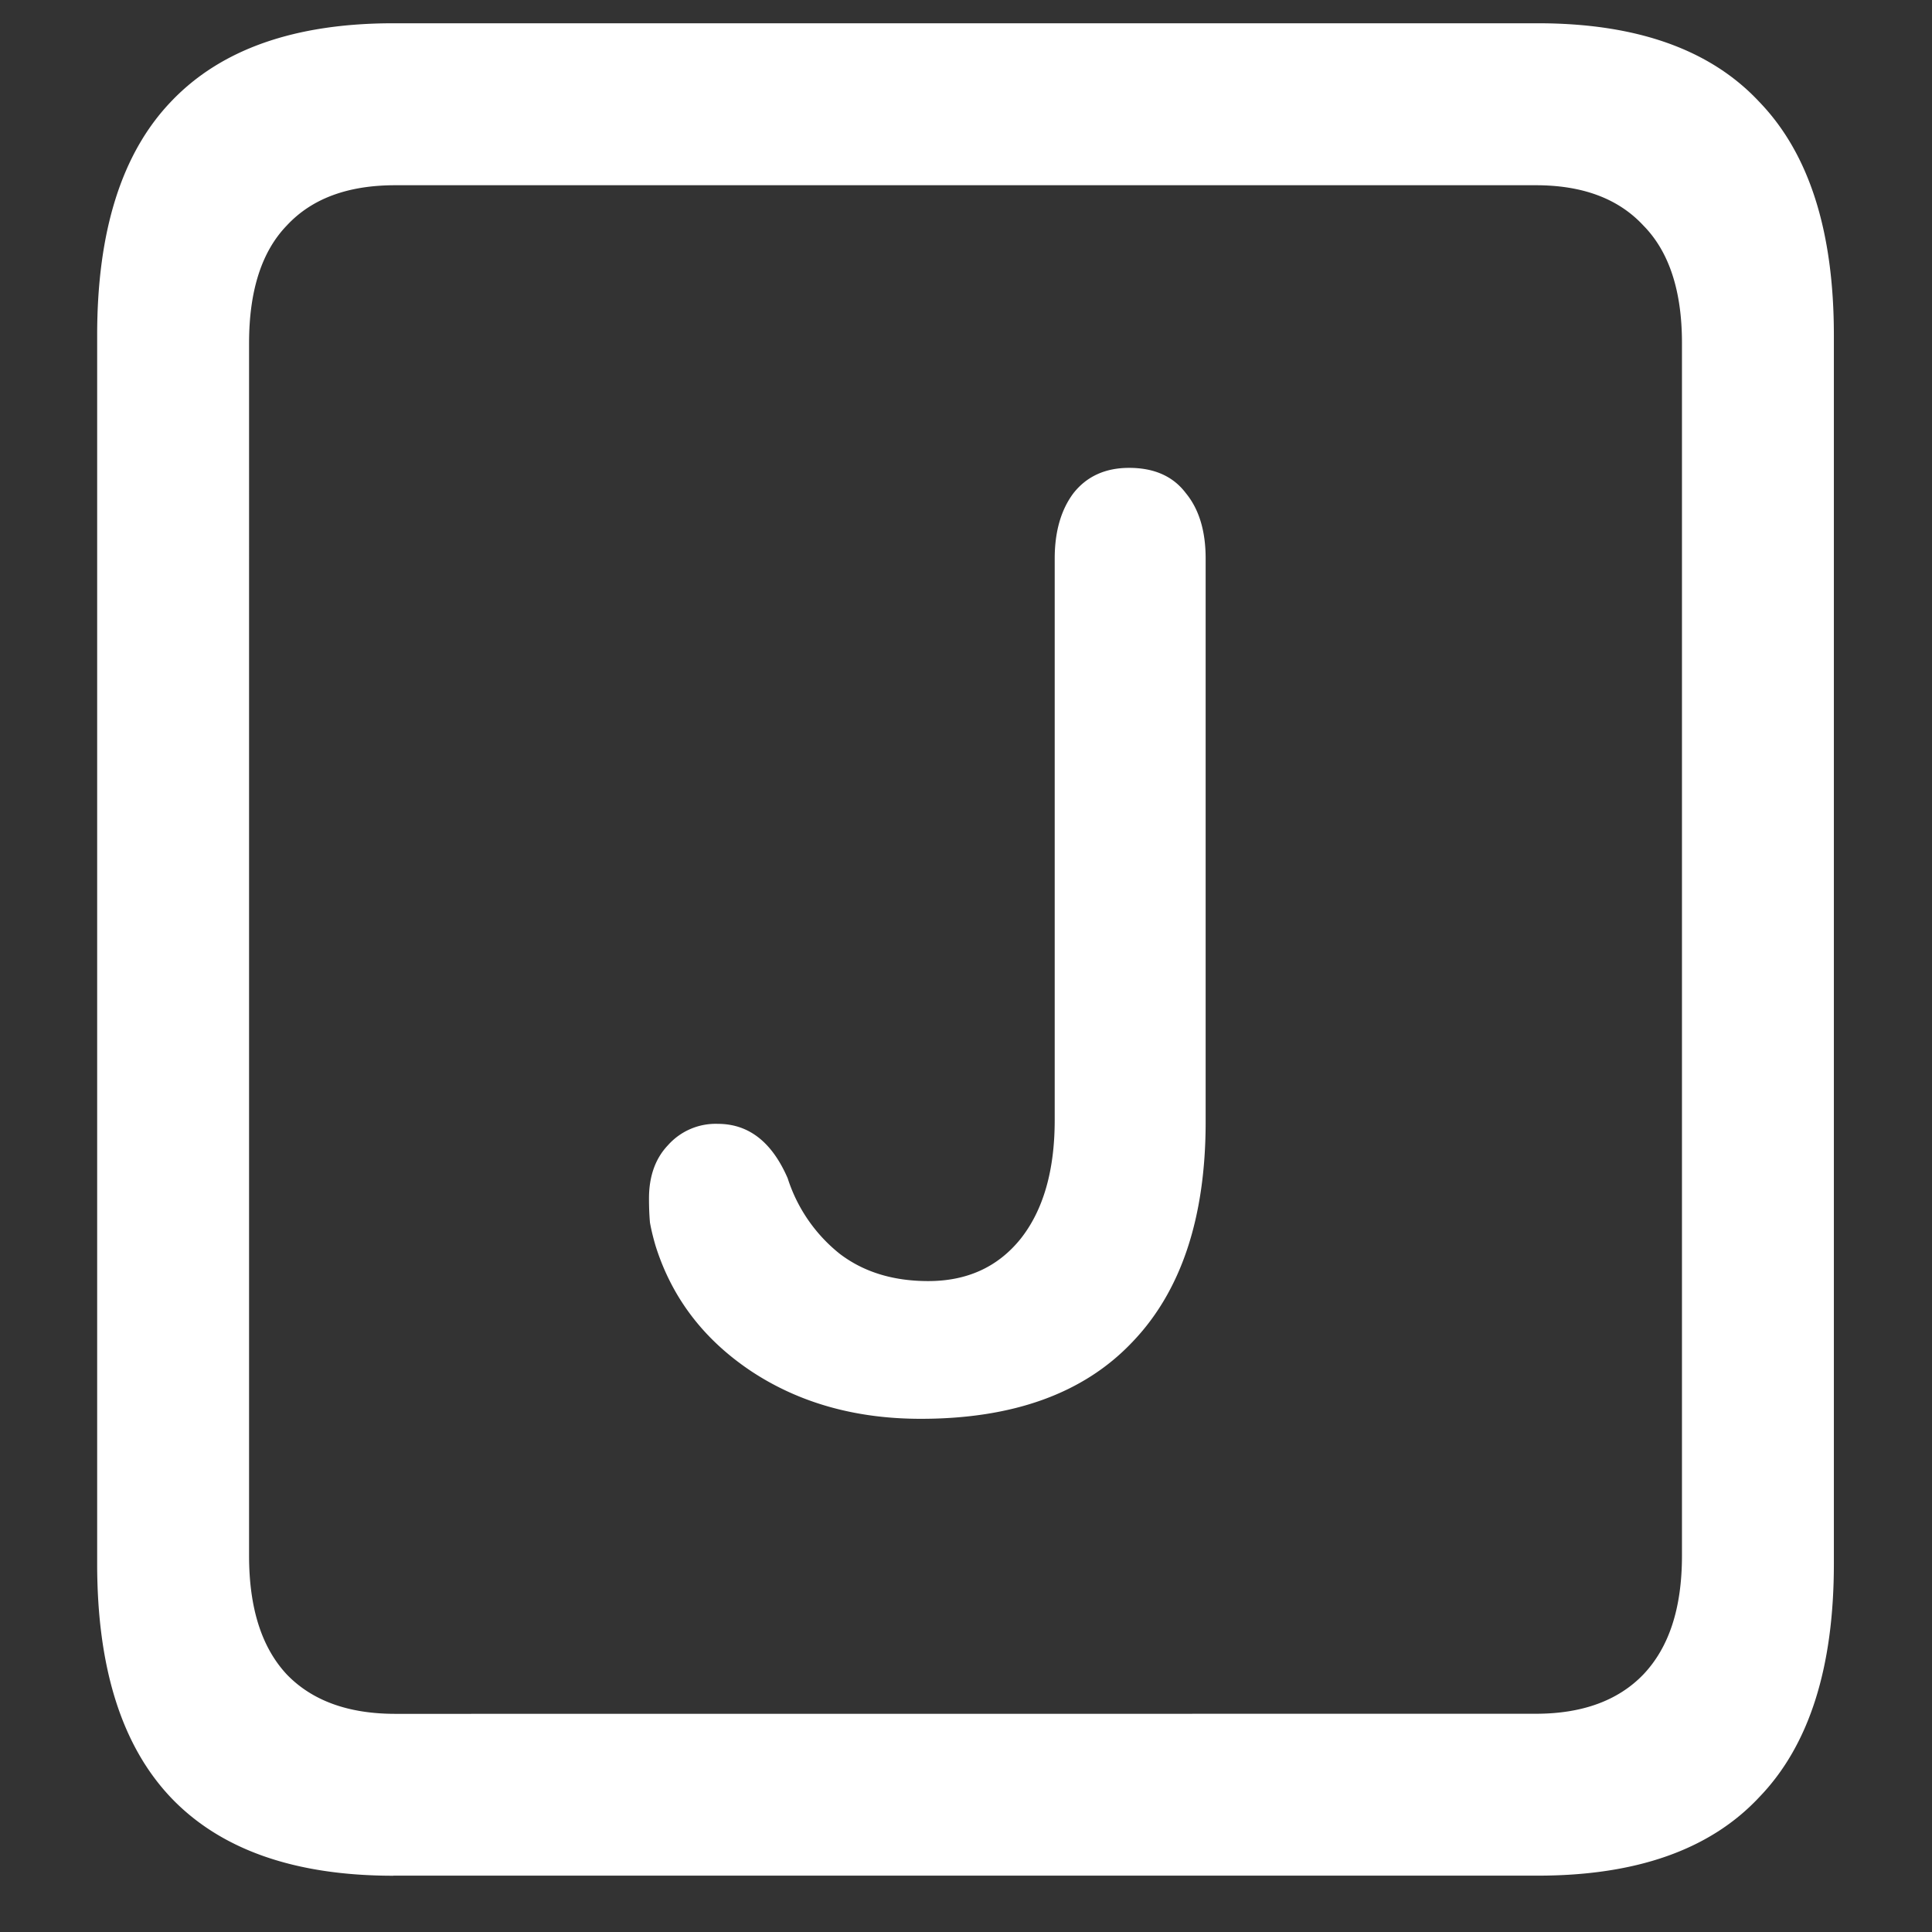 <svg xmlns="http://www.w3.org/2000/svg" width="24" height="24"><rect width="100%" height="100%" fill="#333333" stroke="none"/><path style="stroke:none;fill-rule:nonzero;fill:#fff;fill-opacity:1" d="M4.887 23.3h14.215c1.226 0 2.144-.323 2.753-.976.618-.64.926-1.605.926-2.898V4.164c0-1.293-.308-2.258-.926-2.898-.609-.653-1.527-.977-2.753-.977H4.887c-1.227 0-2.149.324-2.766.977-.61.64-.914 1.605-.914 2.898v15.262c0 1.293.305 2.258.914 2.902.617.649 1.54.973 2.766.973Zm.023-2.01c-.586 0-1.035-.165-1.348-.49-.312-.335-.468-.823-.468-1.476V4.262c0-.649.156-1.137.469-1.461.312-.336.761-.5 1.347-.5h14.168c.578 0 1.024.164 1.336.5.32.324.48.812.48 1.46v15.063c0 .653-.16 1.14-.48 1.477-.312.324-.758.488-1.336.488Zm6.527-3.665c1.149 0 2.024-.316 2.626-.95.609-.632.914-1.546.914-2.738v-7c0-.34-.082-.613-.247-.812-.156-.207-.39-.313-.703-.313-.297 0-.527.106-.691.313-.156.207-.234.48-.234.813v6.976c0 .625-.141 1.117-.422 1.473-.282.351-.664.527-1.149.527-.437 0-.804-.113-1.101-.34a1.964 1.964 0 0 1-.645-.937c-.195-.45-.484-.676-.867-.676a.792.792 0 0 0-.621.266c-.156.164-.235.386-.235.66 0 .11.004.207.012.3.016.09.04.188.07.29.204.648.602 1.168 1.196 1.562.594.39 1.293.586 2.098.586Zm0 0"/></svg>